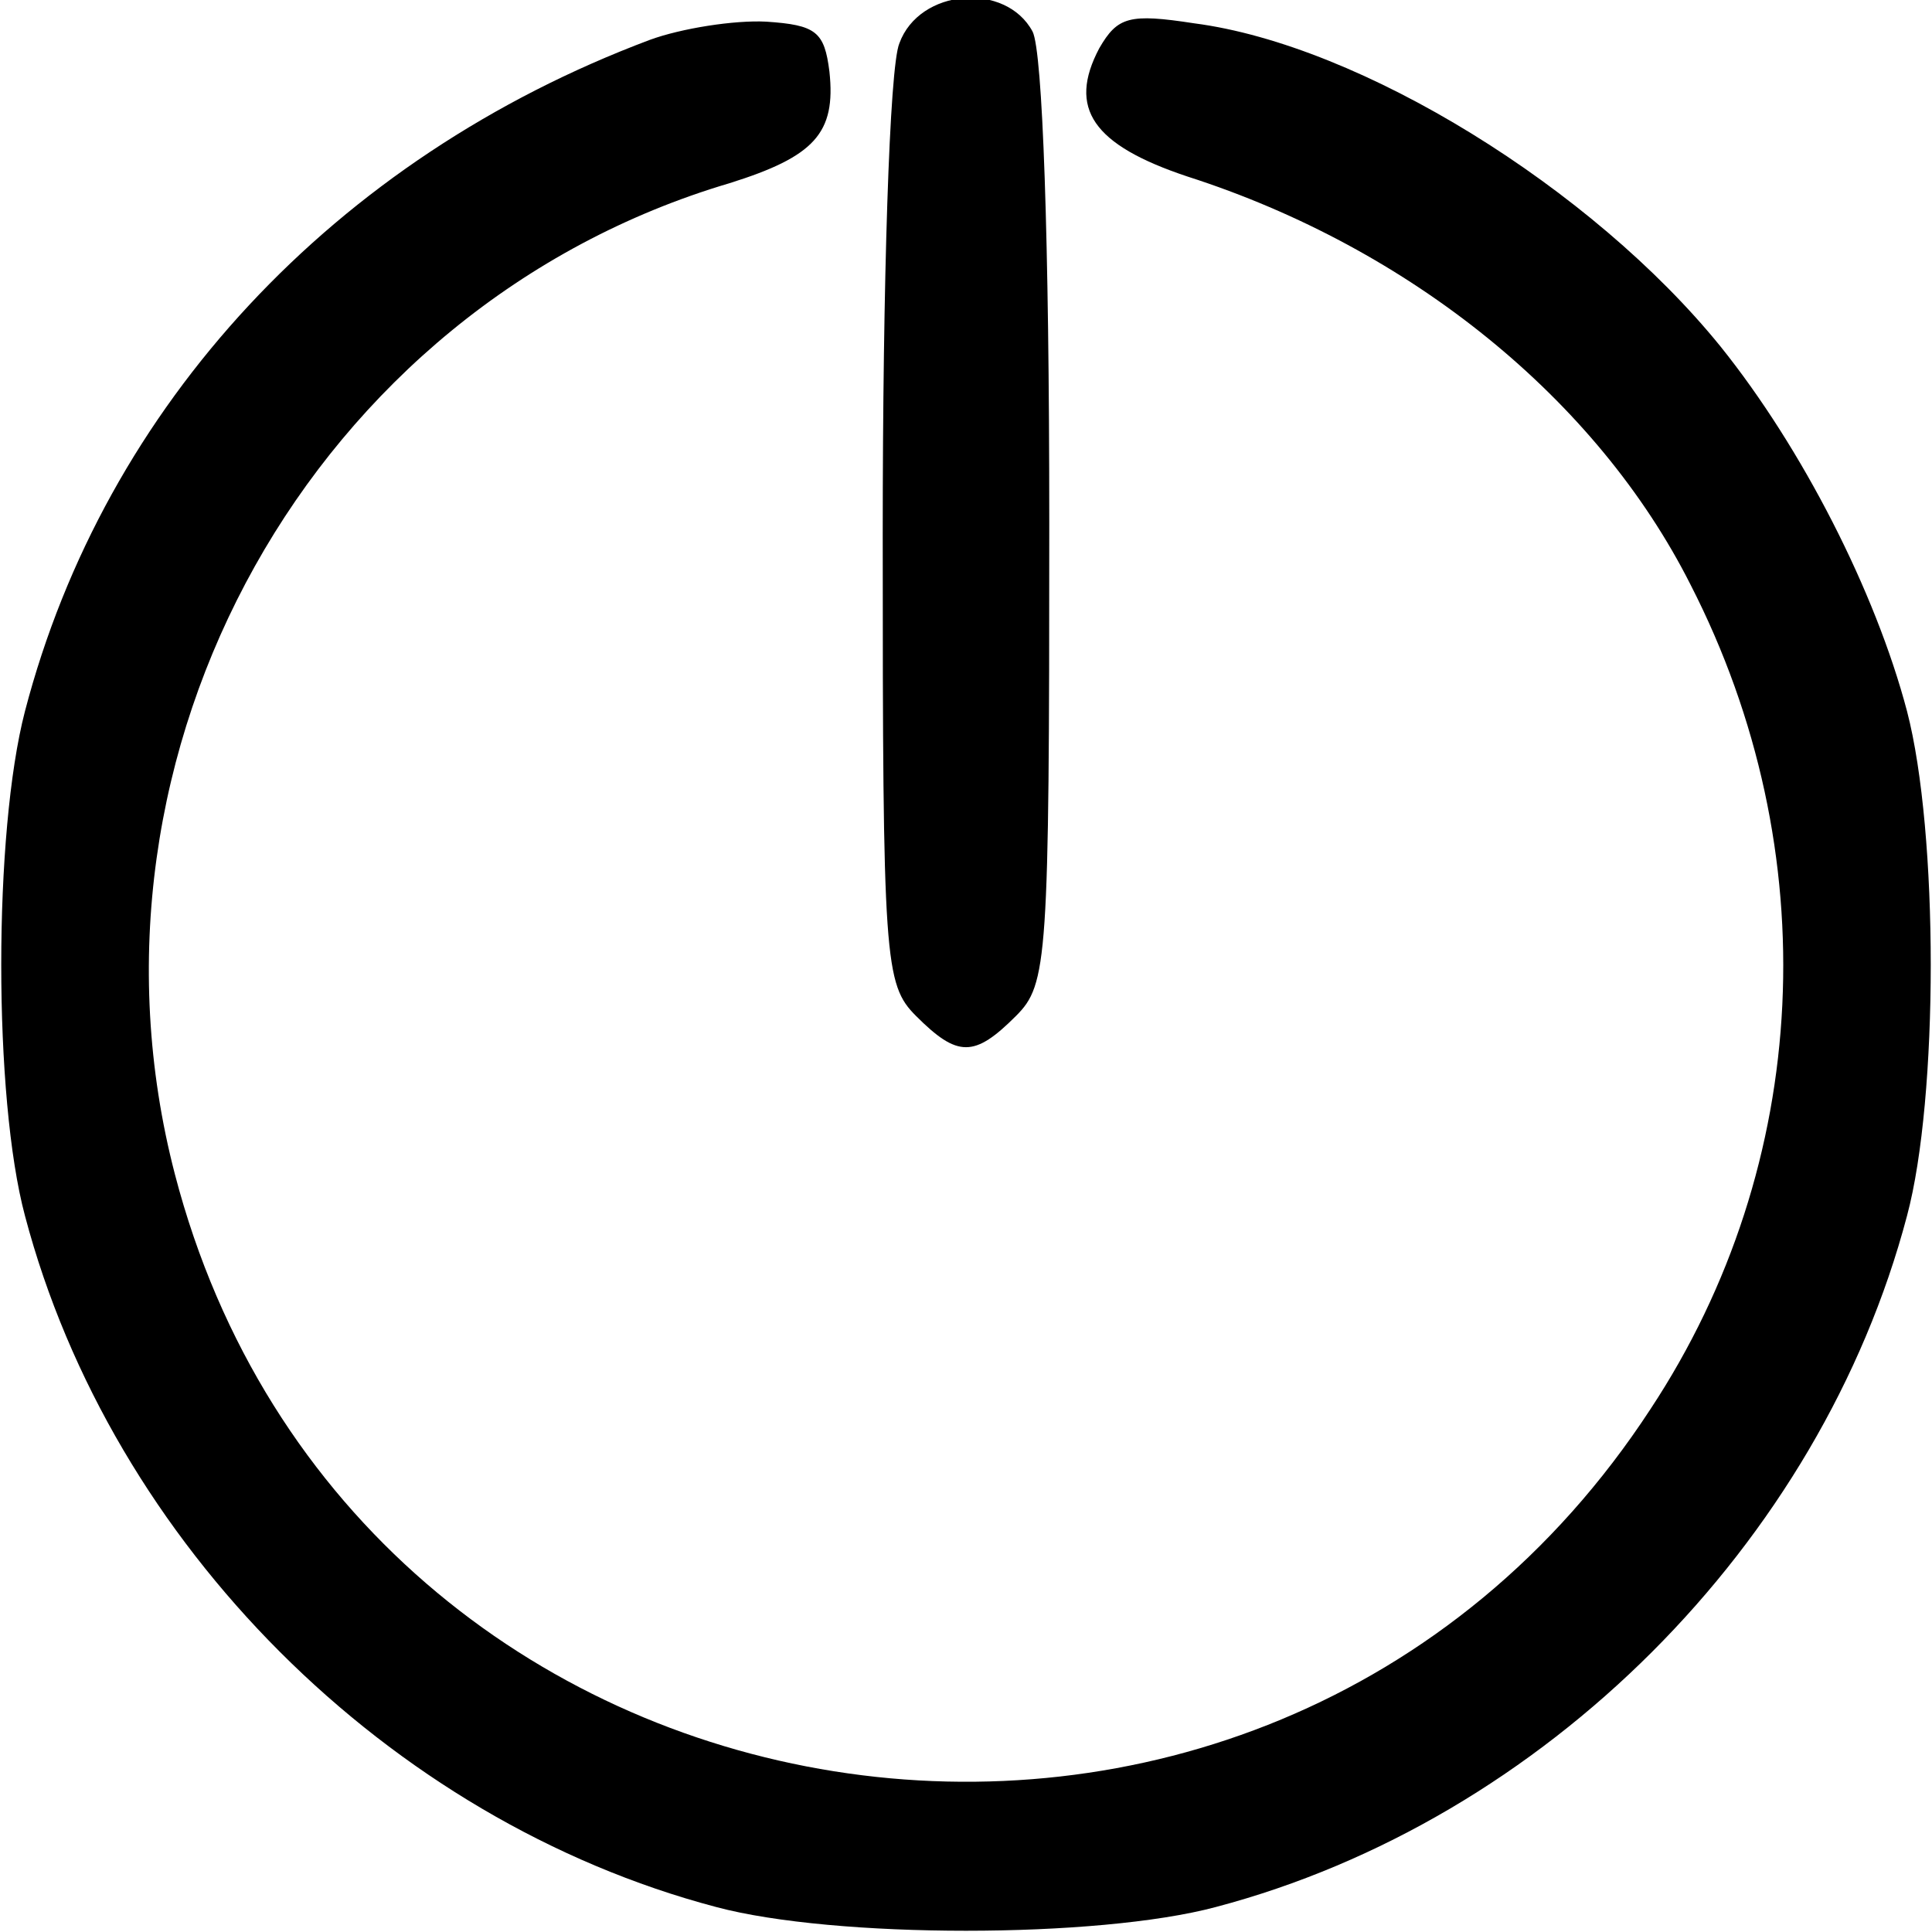 <?xml version="1.0" standalone="no"?>
<!DOCTYPE svg PUBLIC "-//W3C//DTD SVG 20010904//EN"
 "http://www.w3.org/TR/2001/REC-SVG-20010904/DTD/svg10.dtd">
<svg version="1.0" xmlns="http://www.w3.org/2000/svg"
 width="116pt" height="116pt" viewBox="0 0 116 116"
 preserveAspectRatio="xMidYMid meet">
<g transform="translate(0,116) scale(0.1,-0.1)"
fill="#000000" stroke="none">
<path d="M540 1134 c-6 -14 -10 -144 -10 -295 0 -256 1 -270 20 -289 25 -25
35 -25 60 0 19 19 20 33 20 296 0 171 -4 283 -10 295 -16 30 -68 26 -80 -7z"/>
<path d="M390 1136 c-189 -71 -327 -219 -375 -403 -19 -73 -19 -232 0 -303 52
-197 218 -363 415 -415 71 -19 229 -19 300 0 197 52 363 218 415 415 19 71 19
230 0 303 -19 72 -63 158 -112 219 -77 95 -216 181 -316 194 -39 6 -46 4 -57
-15 -19 -36 -4 -58 53 -77 134 -43 246 -134 302 -245 82 -160 73 -348 -24
-495 -233 -357 -779 -270 -886 141 -66 254 83 521 333 595 51 16 64 30 60 67
-3 24 -8 28 -38 30 -19 1 -51 -4 -70 -11z"/>
</g>
</svg>
